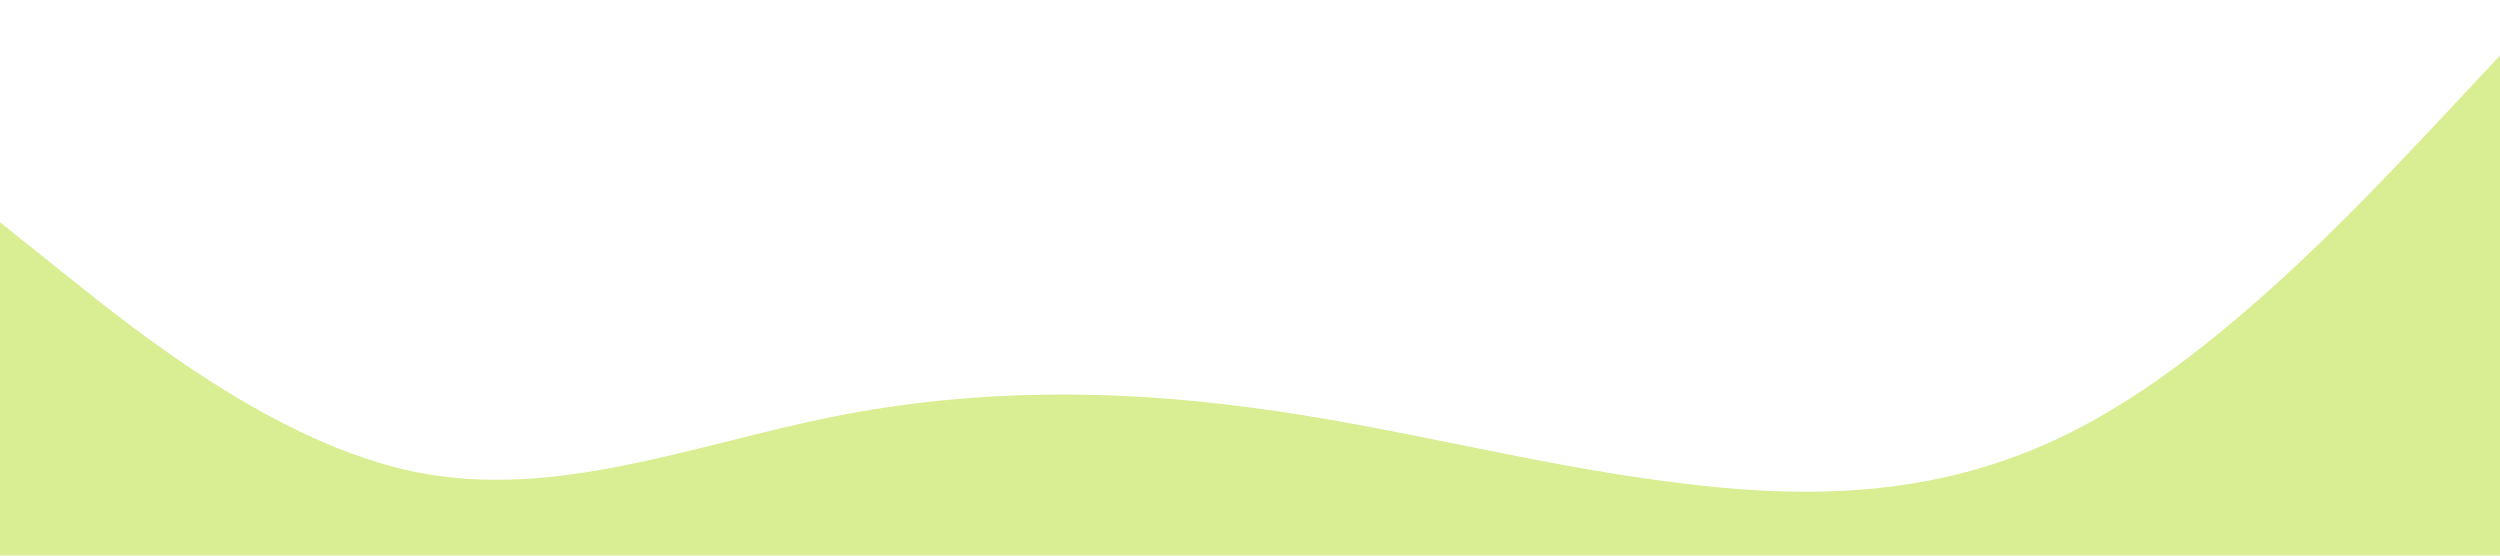<?xml version="1.0" standalone="no"?><svg preserveAspectRatio="none" xmlns="http://www.w3.org/2000/svg" viewBox="0 0 1440 320"><path fill="#d9ed92" fill-opacity="1" d="M0,128L40,160C80,192,160,256,240,272C320,288,400,256,480,240C560,224,640,224,720,234.7C800,245,880,267,960,277.3C1040,288,1120,288,1200,245.3C1280,203,1360,117,1400,74.7L1440,32L1440,320L1400,320C1360,320,1280,320,1200,320C1120,320,1040,320,960,320C880,320,800,320,720,320C640,320,560,320,480,320C400,320,320,320,240,320C160,320,80,320,40,320L0,320Z"></path></svg>
